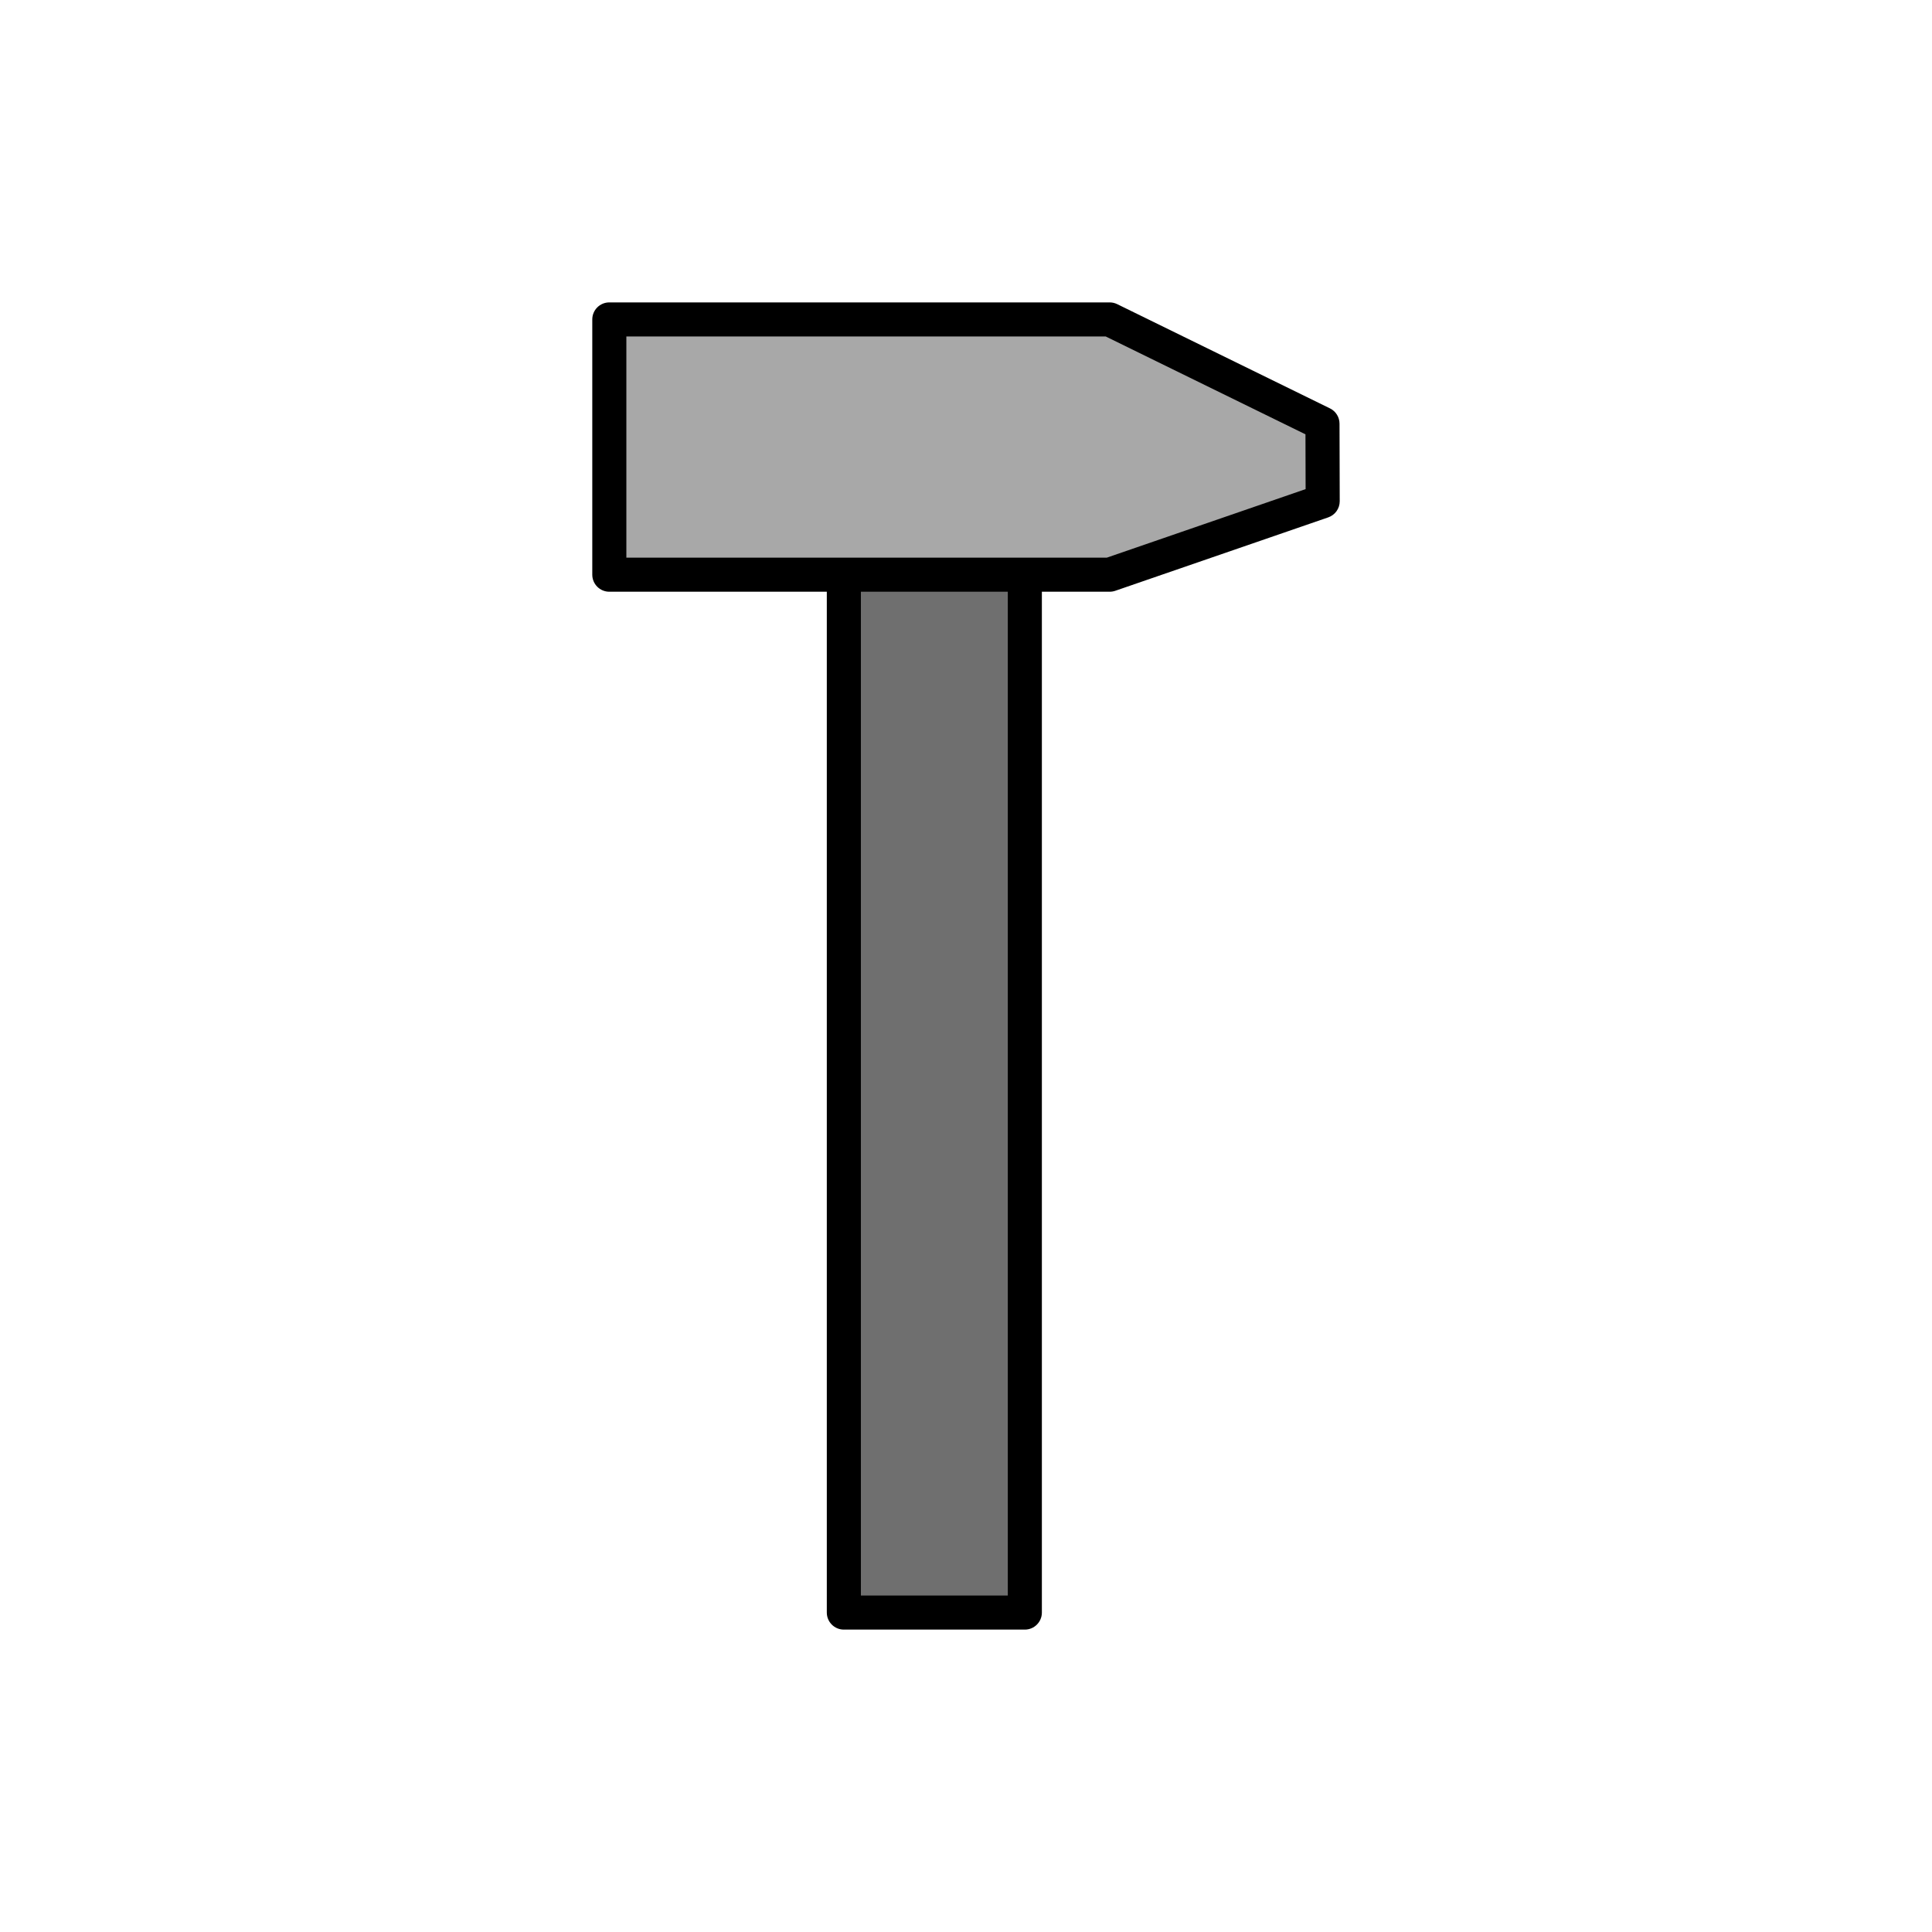 <?xml version="1.0" encoding="utf-8"?>
<!-- Generator: Adobe Illustrator 16.0.0, SVG Export Plug-In . SVG Version: 6.00 Build 0)  -->
<!DOCTYPE svg PUBLIC "-//W3C//DTD SVG 1.1//EN" "http://www.w3.org/Graphics/SVG/1.1/DTD/svg11.dtd">
<svg version="1.1" xmlns="http://www.w3.org/2000/svg" xmlns:xlink="http://www.w3.org/1999/xlink" x="0px" y="0px"
	 width="453.543px" height="453.543px" viewBox="0 0 453.543 453.543" enable-background="new 0 0 453.543 453.543"
	 xml:space="preserve">
<g id="kvadrat">
</g>
<g id="bg" display="none">
	<rect x="-1343.195" y="-1765.567" display="inline" width="15266.867" height="13678.951"/>
</g>
<g id="color" display="none">
	<g id="rdeča7bela" display="inline">
	</g>
	<g display="inline">
		
			<rect x="198.096" y="106.583" fill="#AB5C2E" stroke="#000000" stroke-width="8" stroke-linecap="round" stroke-linejoin="round" stroke-miterlimit="10" width="42.488" height="271.971"/>
		
			<polygon fill="#A6A8AB" stroke="#000000" stroke-width="8" stroke-linecap="round" stroke-linejoin="round" stroke-miterlimit="10" points="
			260.503,134.91 143.04,134.91 143.04,74.99 260.503,74.99 310.455,99.461 310.503,117.671 		"/>
	</g>
	
		<rect x="-1853.48" y="-2185.576" display="inline" fill="none" stroke="#000000" stroke-miterlimit="10" width="16736" height="13952"/>
</g>
<g id="cb_1_">
	<g id="rdeča7bela_copy_3">
	</g>
	<g>
		<g>
			<rect x="198.096" y="106.583" fill="#6F6F6F" width="42.488" height="271.971"/>
			<path d="M240.584,382.554h-42.488c-2.209,0-4-1.791-4-4V106.583c0-2.209,1.791-4,4-4h42.488c2.209,0,4,1.791,4,4v271.971
				C244.584,380.763,242.794,382.554,240.584,382.554z M202.096,374.554h34.488V110.583h-34.488V374.554z"/>
		</g>
		<g>
			<polygon fill="#A8A8A8" points="260.503,134.91 143.04,134.91 143.04,74.99 260.503,74.99 310.455,99.461 310.503,117.671 			"/>
			<path d="M260.503,138.91H143.04c-2.209,0-4-1.791-4-4V74.99c0-2.209,1.791-4,4-4h117.464c0.61,0,1.212,0.139,1.76,0.408
				l49.952,24.472c1.368,0.67,2.236,2.058,2.24,3.581l0.048,18.211c0.004,1.71-1.079,3.234-2.696,3.792l-50,17.238
				C261.388,138.836,260.947,138.91,260.503,138.91z M147.04,130.91h112.793l46.663-16.087l-0.034-12.863L259.576,78.99H147.04
				V130.91z"/>
		</g>
	</g>
	<path d="M14883.02,11766.924h-16737v-13953h16737V11766.924z M-1853.48,11765.924h16736l-0.5-13951h-16735.5l0.5,13951H-1853.48z"
		/>
</g>
<g id="cb" display="none">
	<g id="rdeča7bela_copy" display="inline">
	</g>
	
		<rect x="198.096" y="134.909" display="inline" fill="none" stroke="#000000" stroke-width="8" stroke-linecap="round" stroke-linejoin="round" stroke-miterlimit="10" width="42.488" height="243.644"/>
	<g display="inline">
		
			<polygon fill="none" stroke="#000000" stroke-width="8" stroke-linecap="round" stroke-linejoin="round" stroke-miterlimit="10" points="
			260.503,134.91 143.04,134.91 143.04,74.99 260.503,74.99 310.455,99.461 310.503,117.671 		"/>
	</g>
</g>
<g id="pivot">
	<circle fill="none" cx="215.026" cy="371.904" r="14.133"/>
</g>
</svg>
